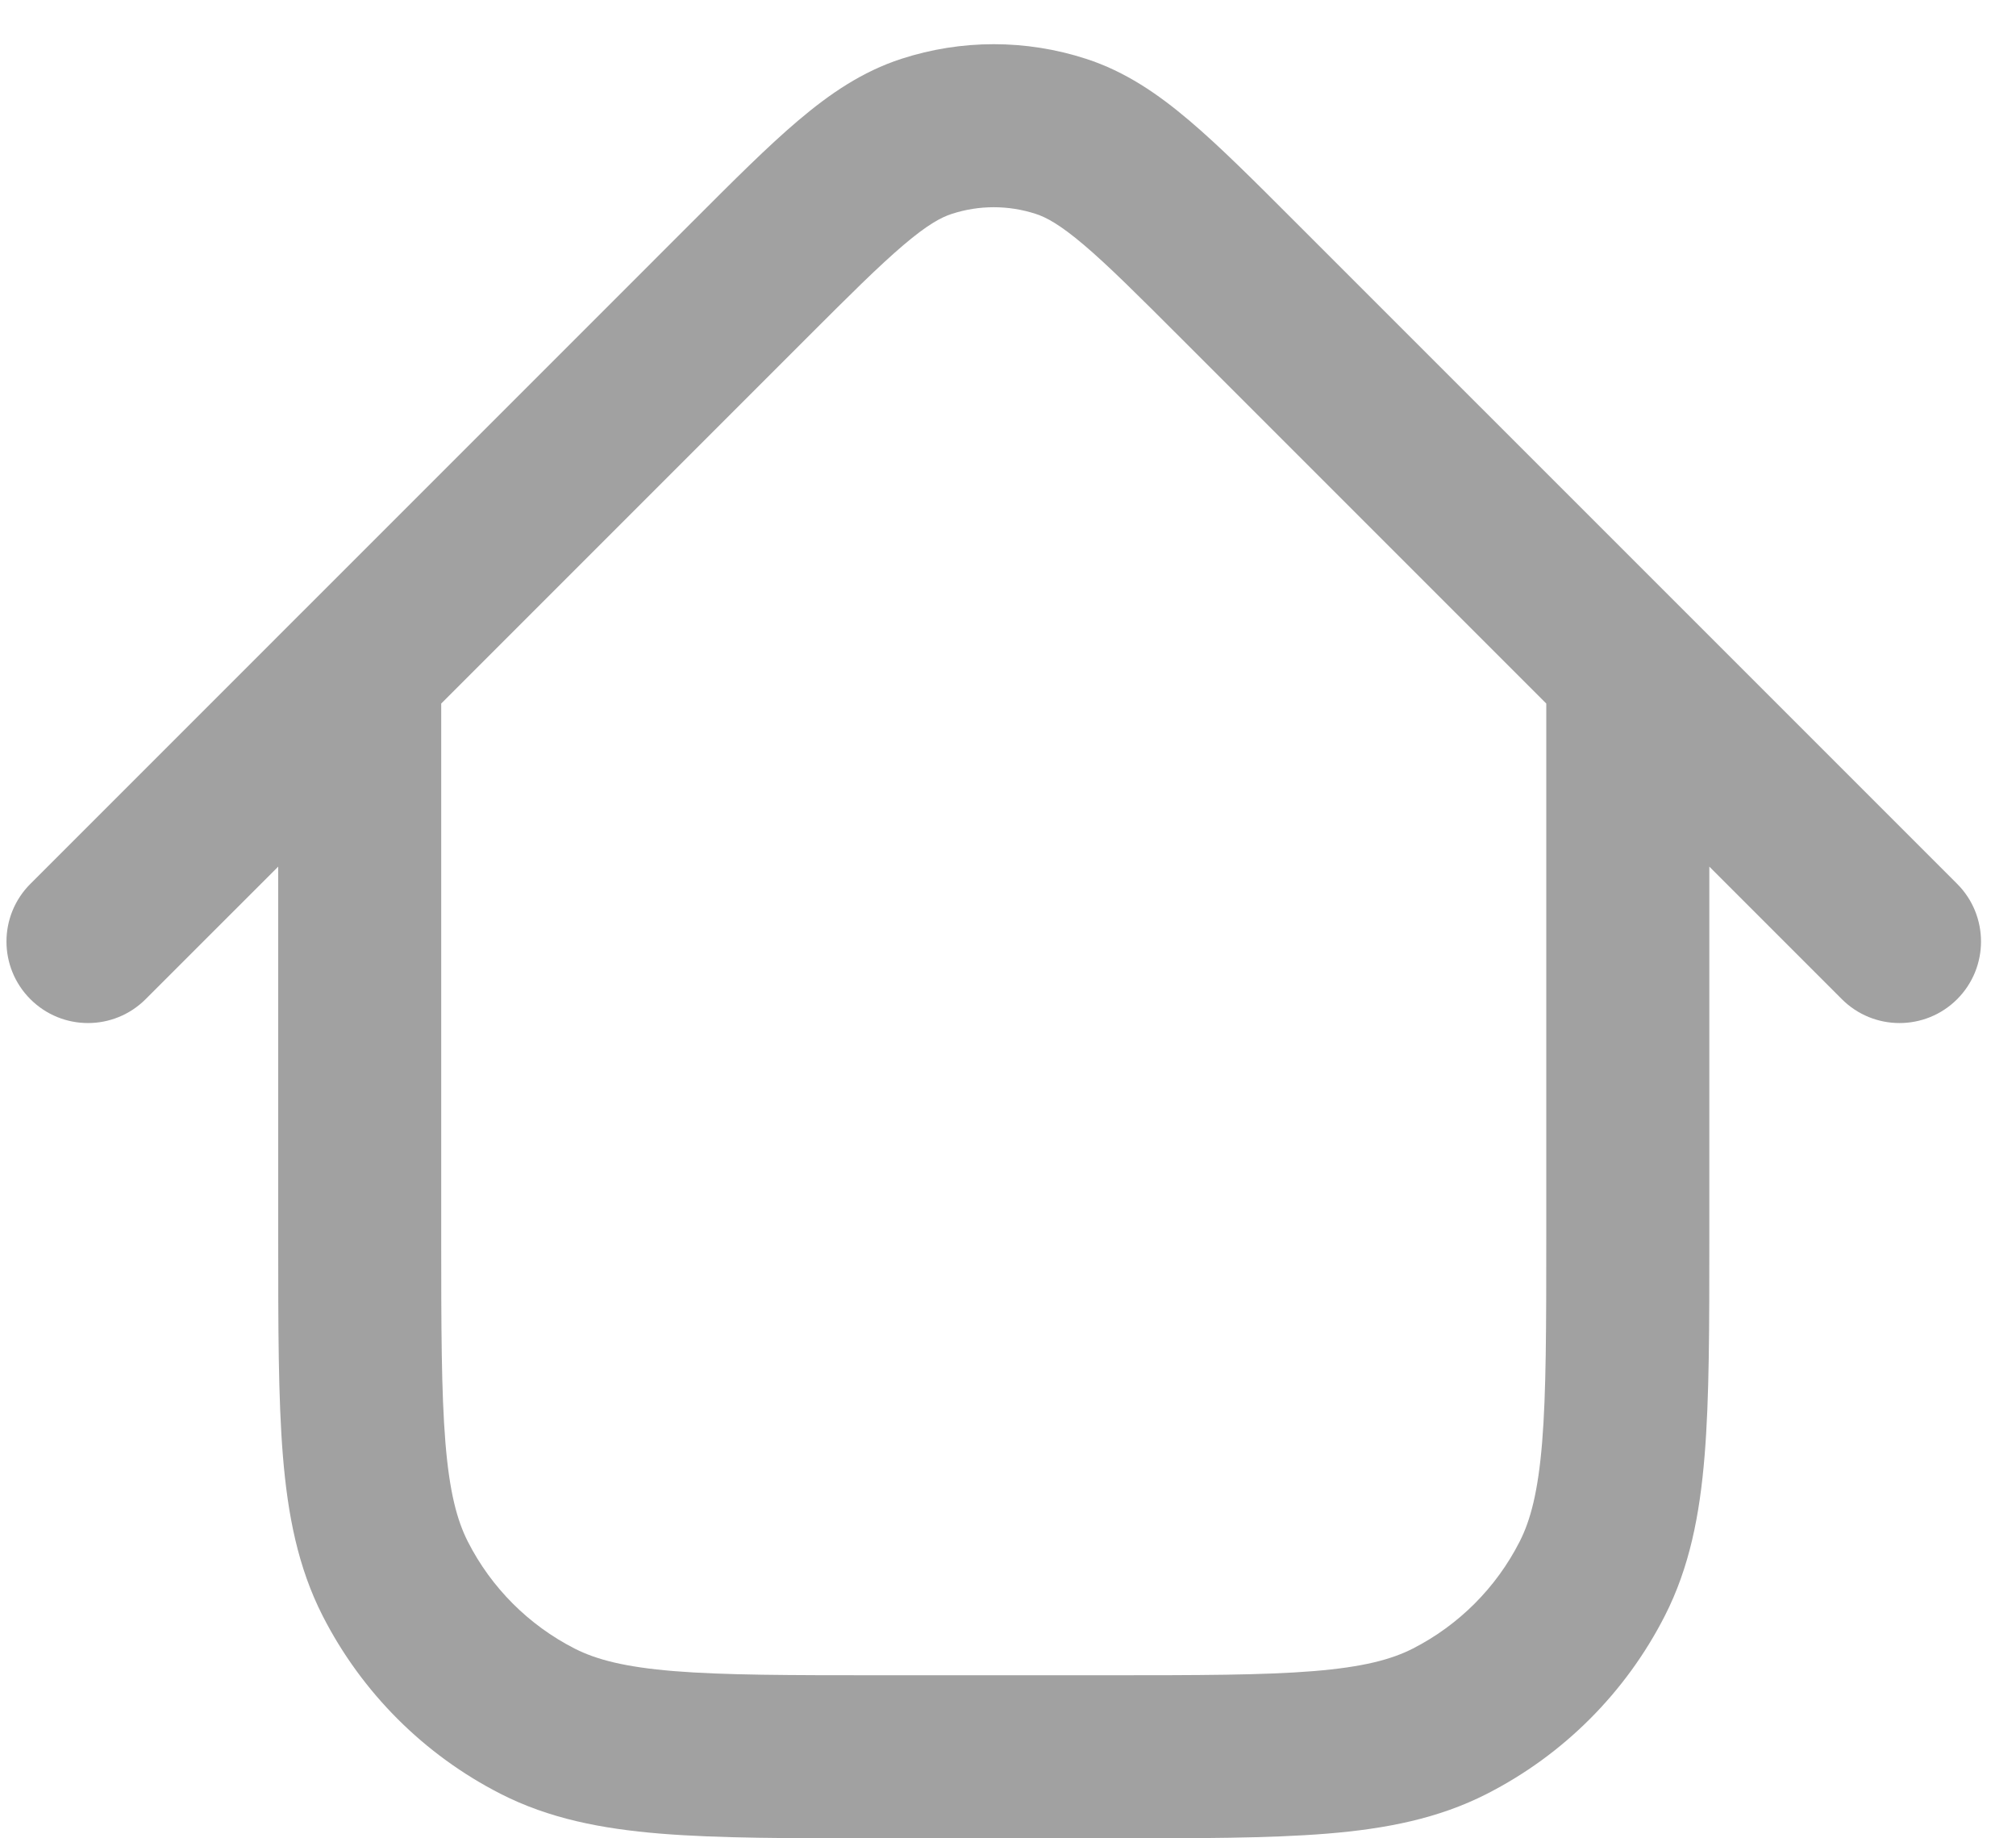 <svg width="34" height="31" viewBox="0 0 34 31" fill="none" xmlns="http://www.w3.org/2000/svg">
<path fill-rule="evenodd" clip-rule="evenodd" d="M16.052 3.607C16.512 3.457 17.008 3.457 17.468 3.607C17.645 3.664 17.877 3.788 18.28 4.13C18.695 4.482 19.193 4.979 19.935 5.721L26.078 11.864V20.826C26.078 22.389 26.077 23.478 26.008 24.326C25.939 25.158 25.813 25.636 25.628 25.998C25.233 26.774 24.602 27.405 23.826 27.801C23.464 27.985 22.986 28.112 22.154 28.18C21.306 28.249 20.216 28.25 18.654 28.25H14.866C13.303 28.25 12.214 28.249 11.366 28.18C10.534 28.112 10.056 27.985 9.693 27.801C8.917 27.405 8.286 26.774 7.891 25.998C7.707 25.636 7.58 25.158 7.512 24.326C7.443 23.478 7.441 22.389 7.441 20.826V11.864L13.584 5.721C14.326 4.979 14.825 4.482 15.24 4.13C15.642 3.788 15.874 3.664 16.052 3.607ZM5.088 10.329L0.512 14.905C-0.025 15.442 -0.025 16.312 0.512 16.849C1.049 17.386 1.919 17.386 2.456 16.849L4.692 14.614L4.692 20.885C4.692 22.375 4.692 23.577 4.771 24.55C4.853 25.552 5.026 26.432 5.441 27.247C6.1 28.54 7.152 29.592 8.445 30.251C9.259 30.666 10.14 30.839 11.142 30.921C12.115 31 13.317 31 14.807 31H14.807H18.713H18.713C20.203 31 21.404 31 22.378 30.921C23.38 30.839 24.26 30.666 25.074 30.251C26.368 29.592 27.419 28.54 28.078 27.247C28.493 26.432 28.666 25.552 28.748 24.55C28.828 23.577 28.828 22.375 28.828 20.885V20.885V14.614L31.063 16.849C31.6 17.386 32.471 17.386 33.008 16.849C33.544 16.312 33.544 15.442 33.008 14.905L28.431 10.328C28.427 10.324 28.423 10.32 28.419 10.316L21.84 3.738C21.148 3.045 20.57 2.467 20.059 2.034C19.527 1.582 18.977 1.206 18.317 0.992C17.305 0.663 16.214 0.663 15.202 0.992C14.542 1.206 13.993 1.582 13.46 2.034C12.949 2.467 12.371 3.045 11.679 3.738L5.101 10.316C5.097 10.32 5.092 10.324 5.088 10.329Z" fill="#A1A1A1"/>
</svg>
